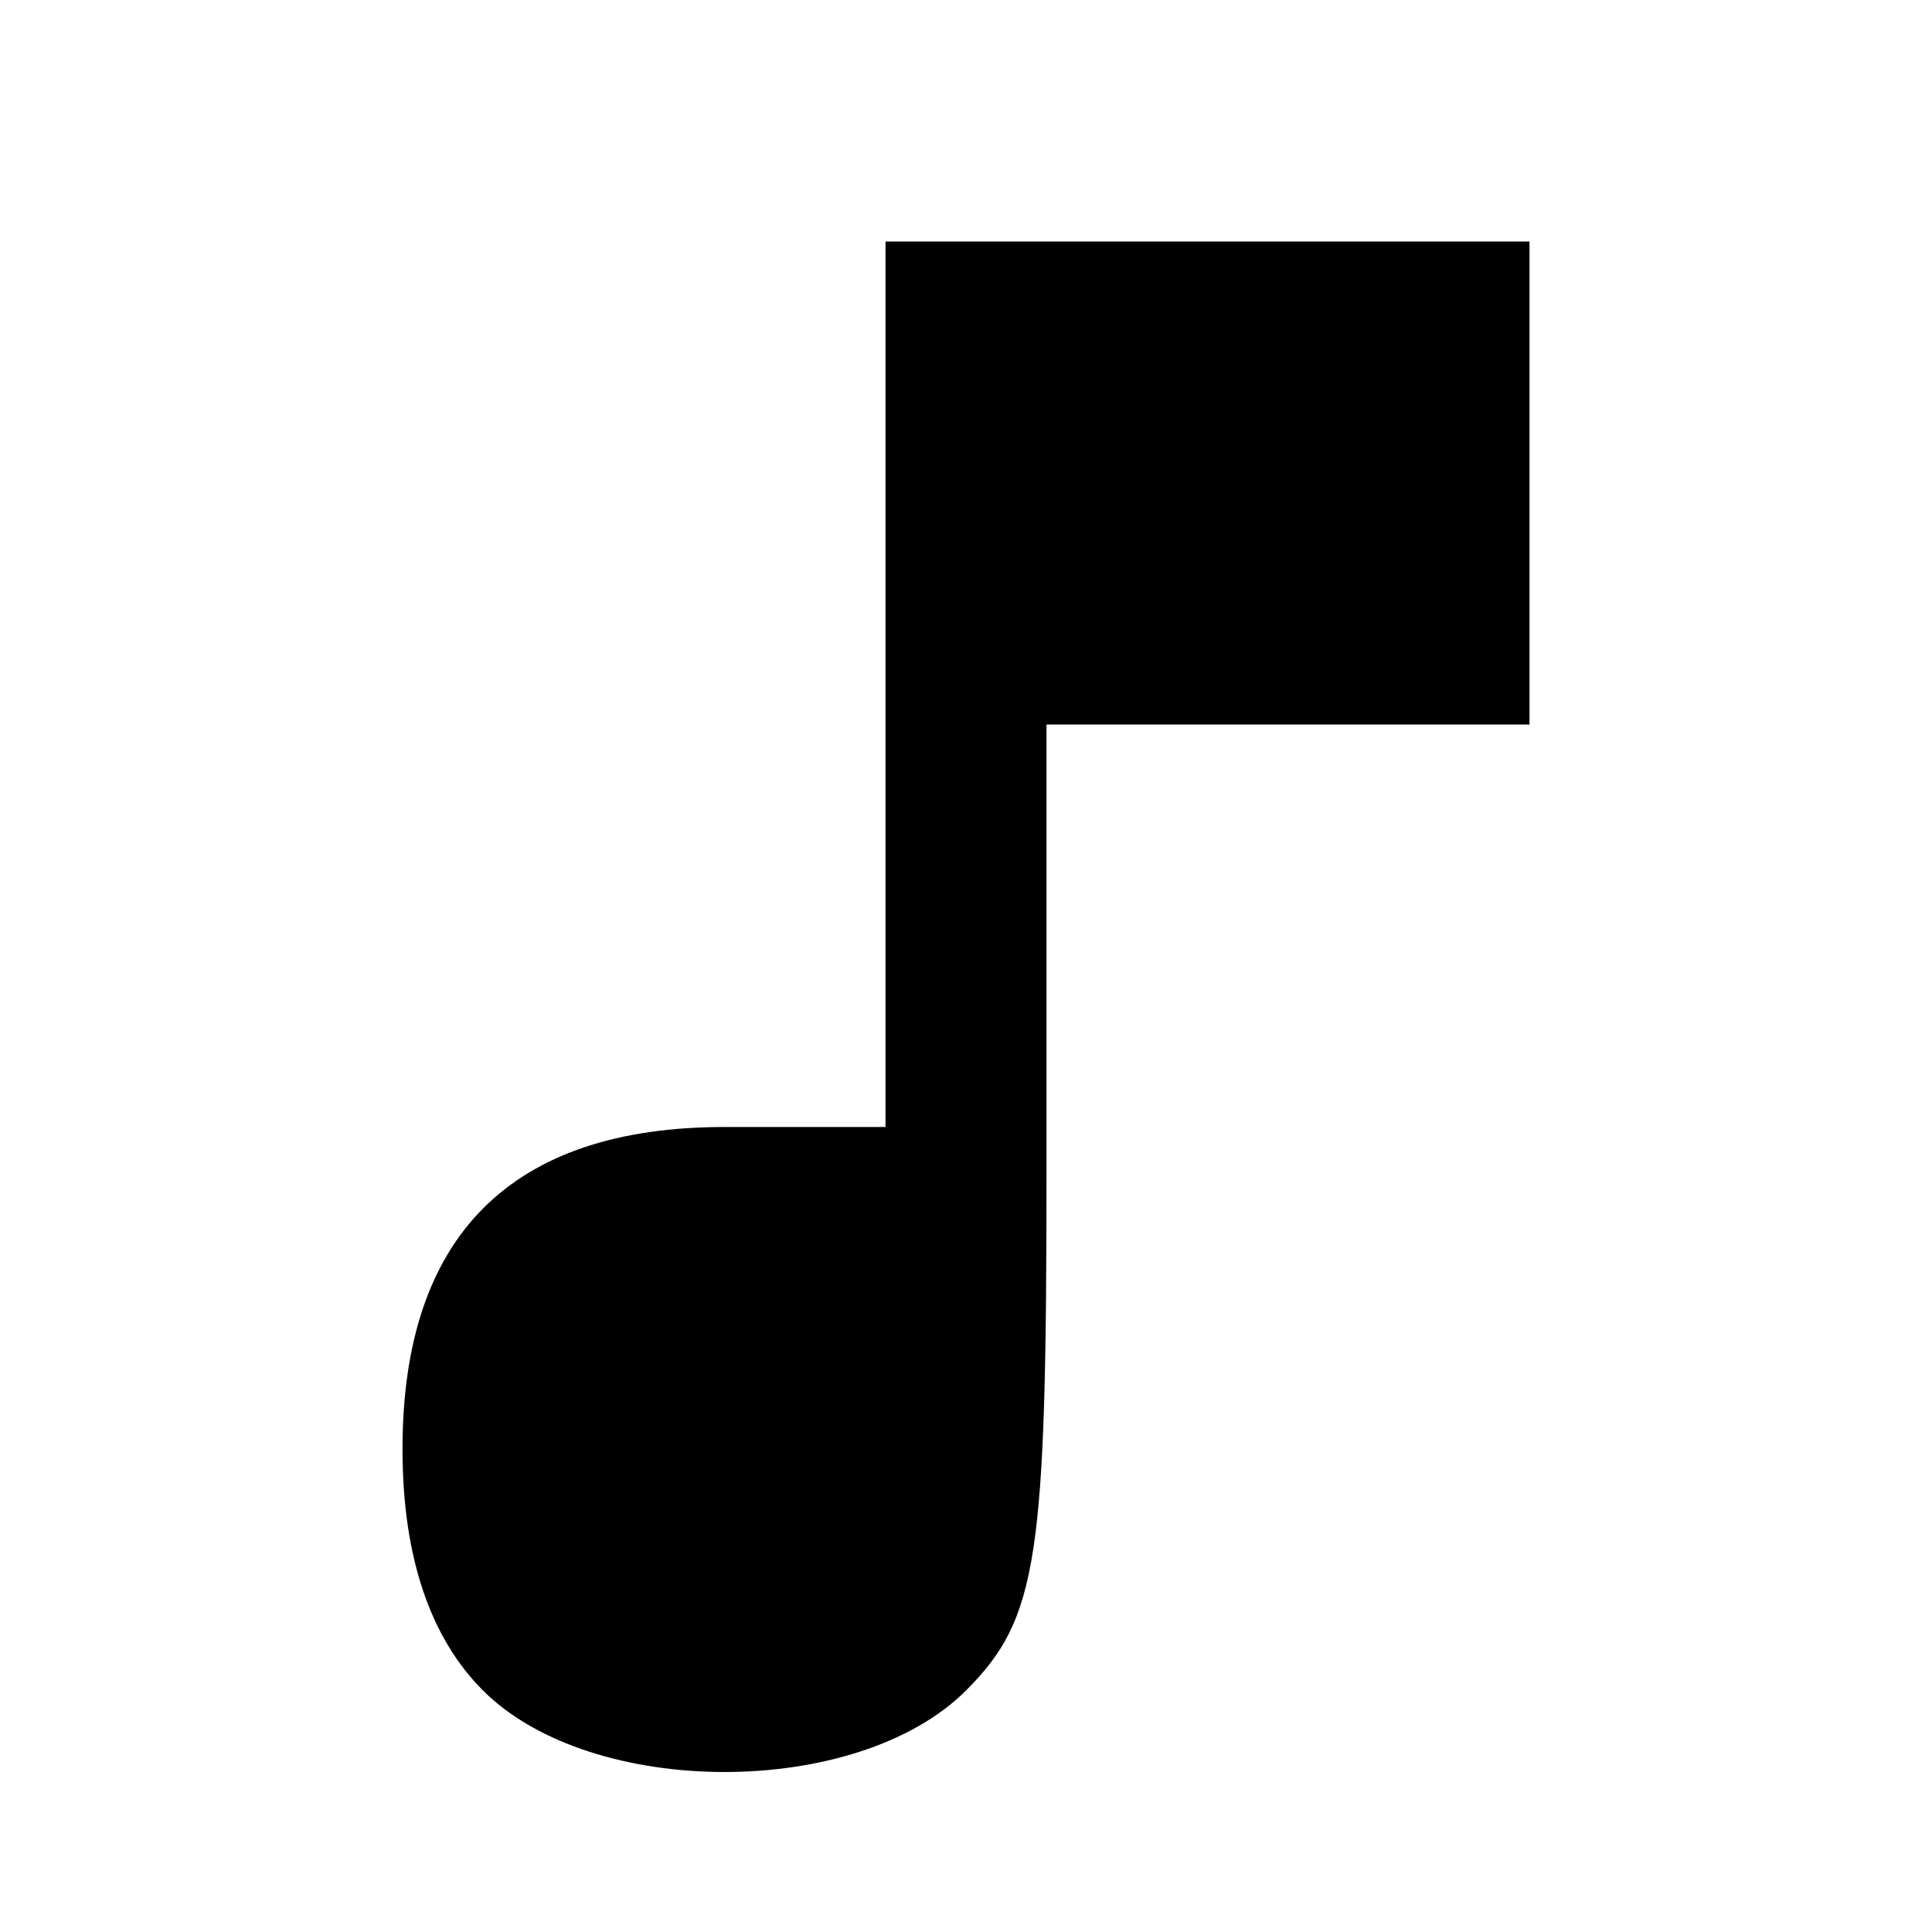 <?xml version="1.0" standalone="no"?>
<!DOCTYPE svg PUBLIC "-//W3C//DTD SVG 20010904//EN"
 "http://www.w3.org/TR/2001/REC-SVG-20010904/DTD/svg10.dtd">
<svg version="1.0" xmlns="http://www.w3.org/2000/svg"
 width="48pt" height="48pt" viewBox="0 0 48 48"
 preserveAspectRatio="xMidYMid meet">
<g transform="translate(0,48) scale(0.1,-0.1)"
>
<path d="M220 310 l0 -110 -40 0 c-53 0 -80 -27 -80 -80 0 -27 7 -47 20 -60
27 -27 93 -27 120 0 18 18 20 33 20 130 l0 110 60 0 60 0 0 60 0 60 -80 0 -80
0 0 -110z"/>
</g>
</svg>
